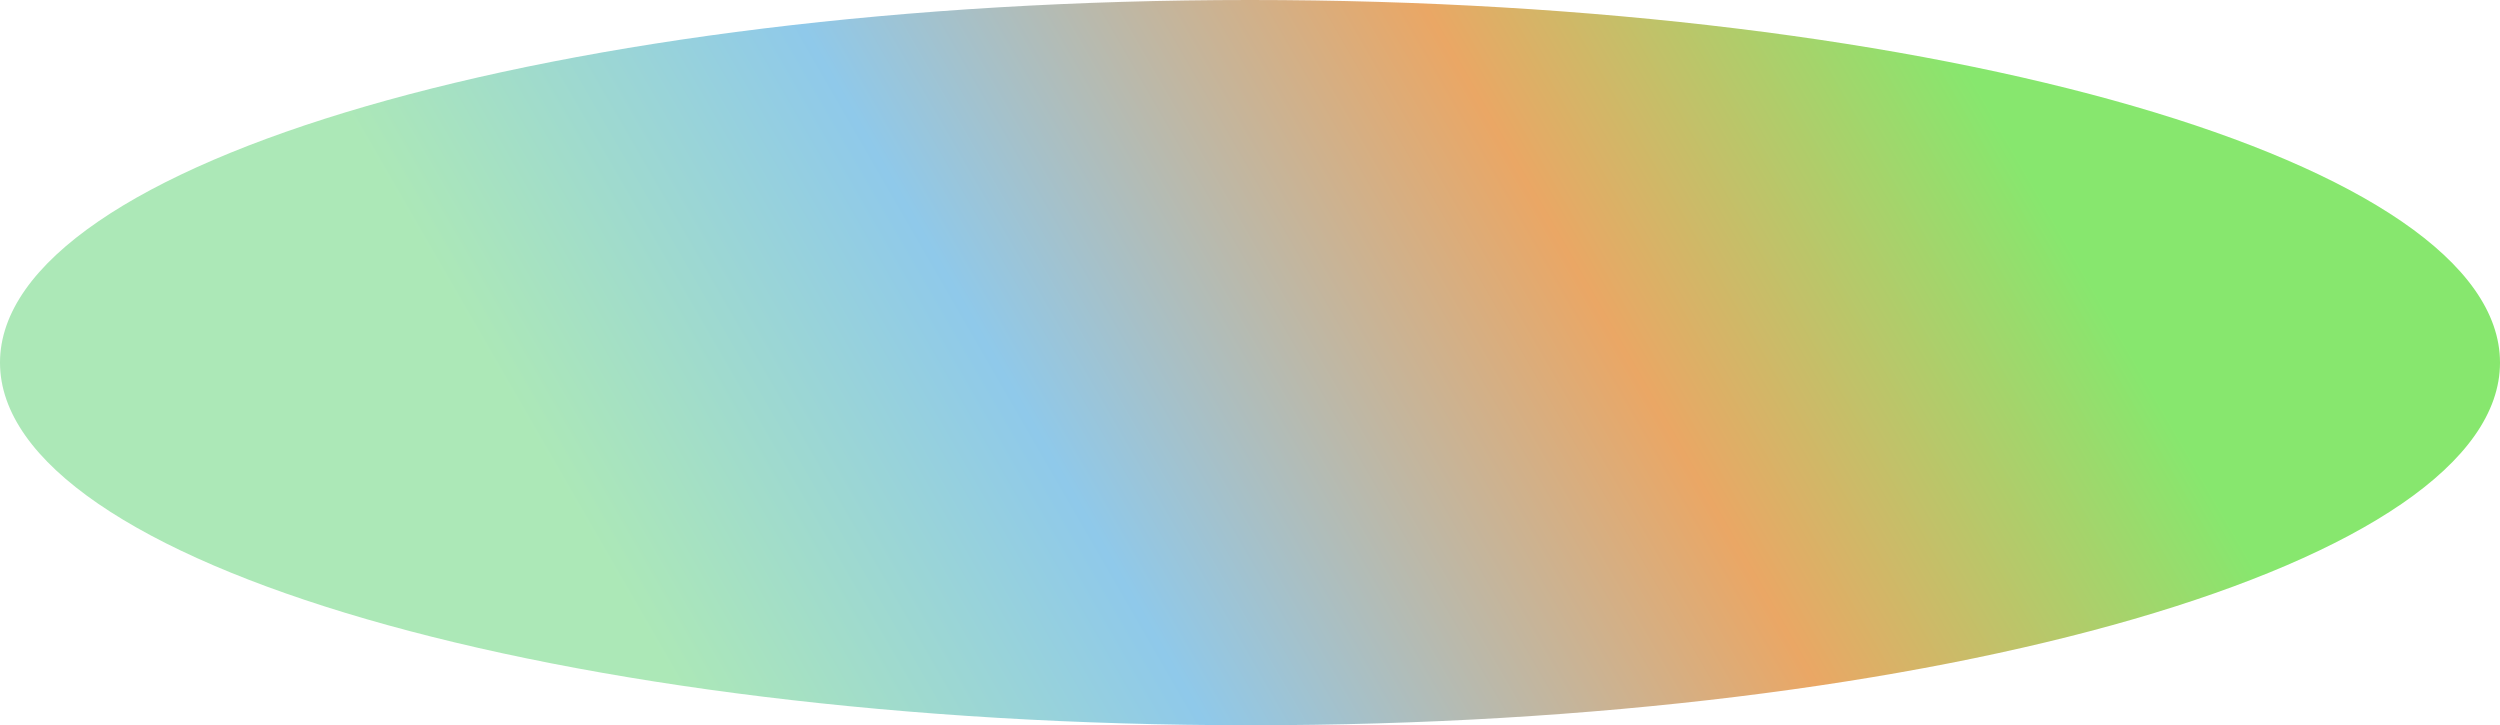 <svg id="_Слой_2" xmlns="http://www.w3.org/2000/svg" width="1080" height="313.31" xmlns:xlink="http://www.w3.org/1999/xlink" viewBox="0 0 1080 313.31"><defs><linearGradient id="_Новый_образец_градиентной_за_21" x1="950.71" y1="-80.47" x2="129.29" y2="393.78" gradientUnits="userSpaceOnUse"><stop offset=".15" stop-color="#87e76e"/><stop offset=".35" stop-color="#eaa765"/><stop offset=".6" stop-color="#8fc9ea"/><stop offset=".8" stop-color="#ace8b7"/></linearGradient></defs><g id="Elipse12_000000"><path id="Elipse12_000000-2" d="M540 313.31c298.23.0 540-70.14 540-156.65C1080 70.14 838.23.0 540 0 241.77.0.0 70.14.0 156.65c0 86.52 241.77 156.65 540 156.65z" fill="url(#_Новый_образец_градиентной_за_21)"/></g></svg>